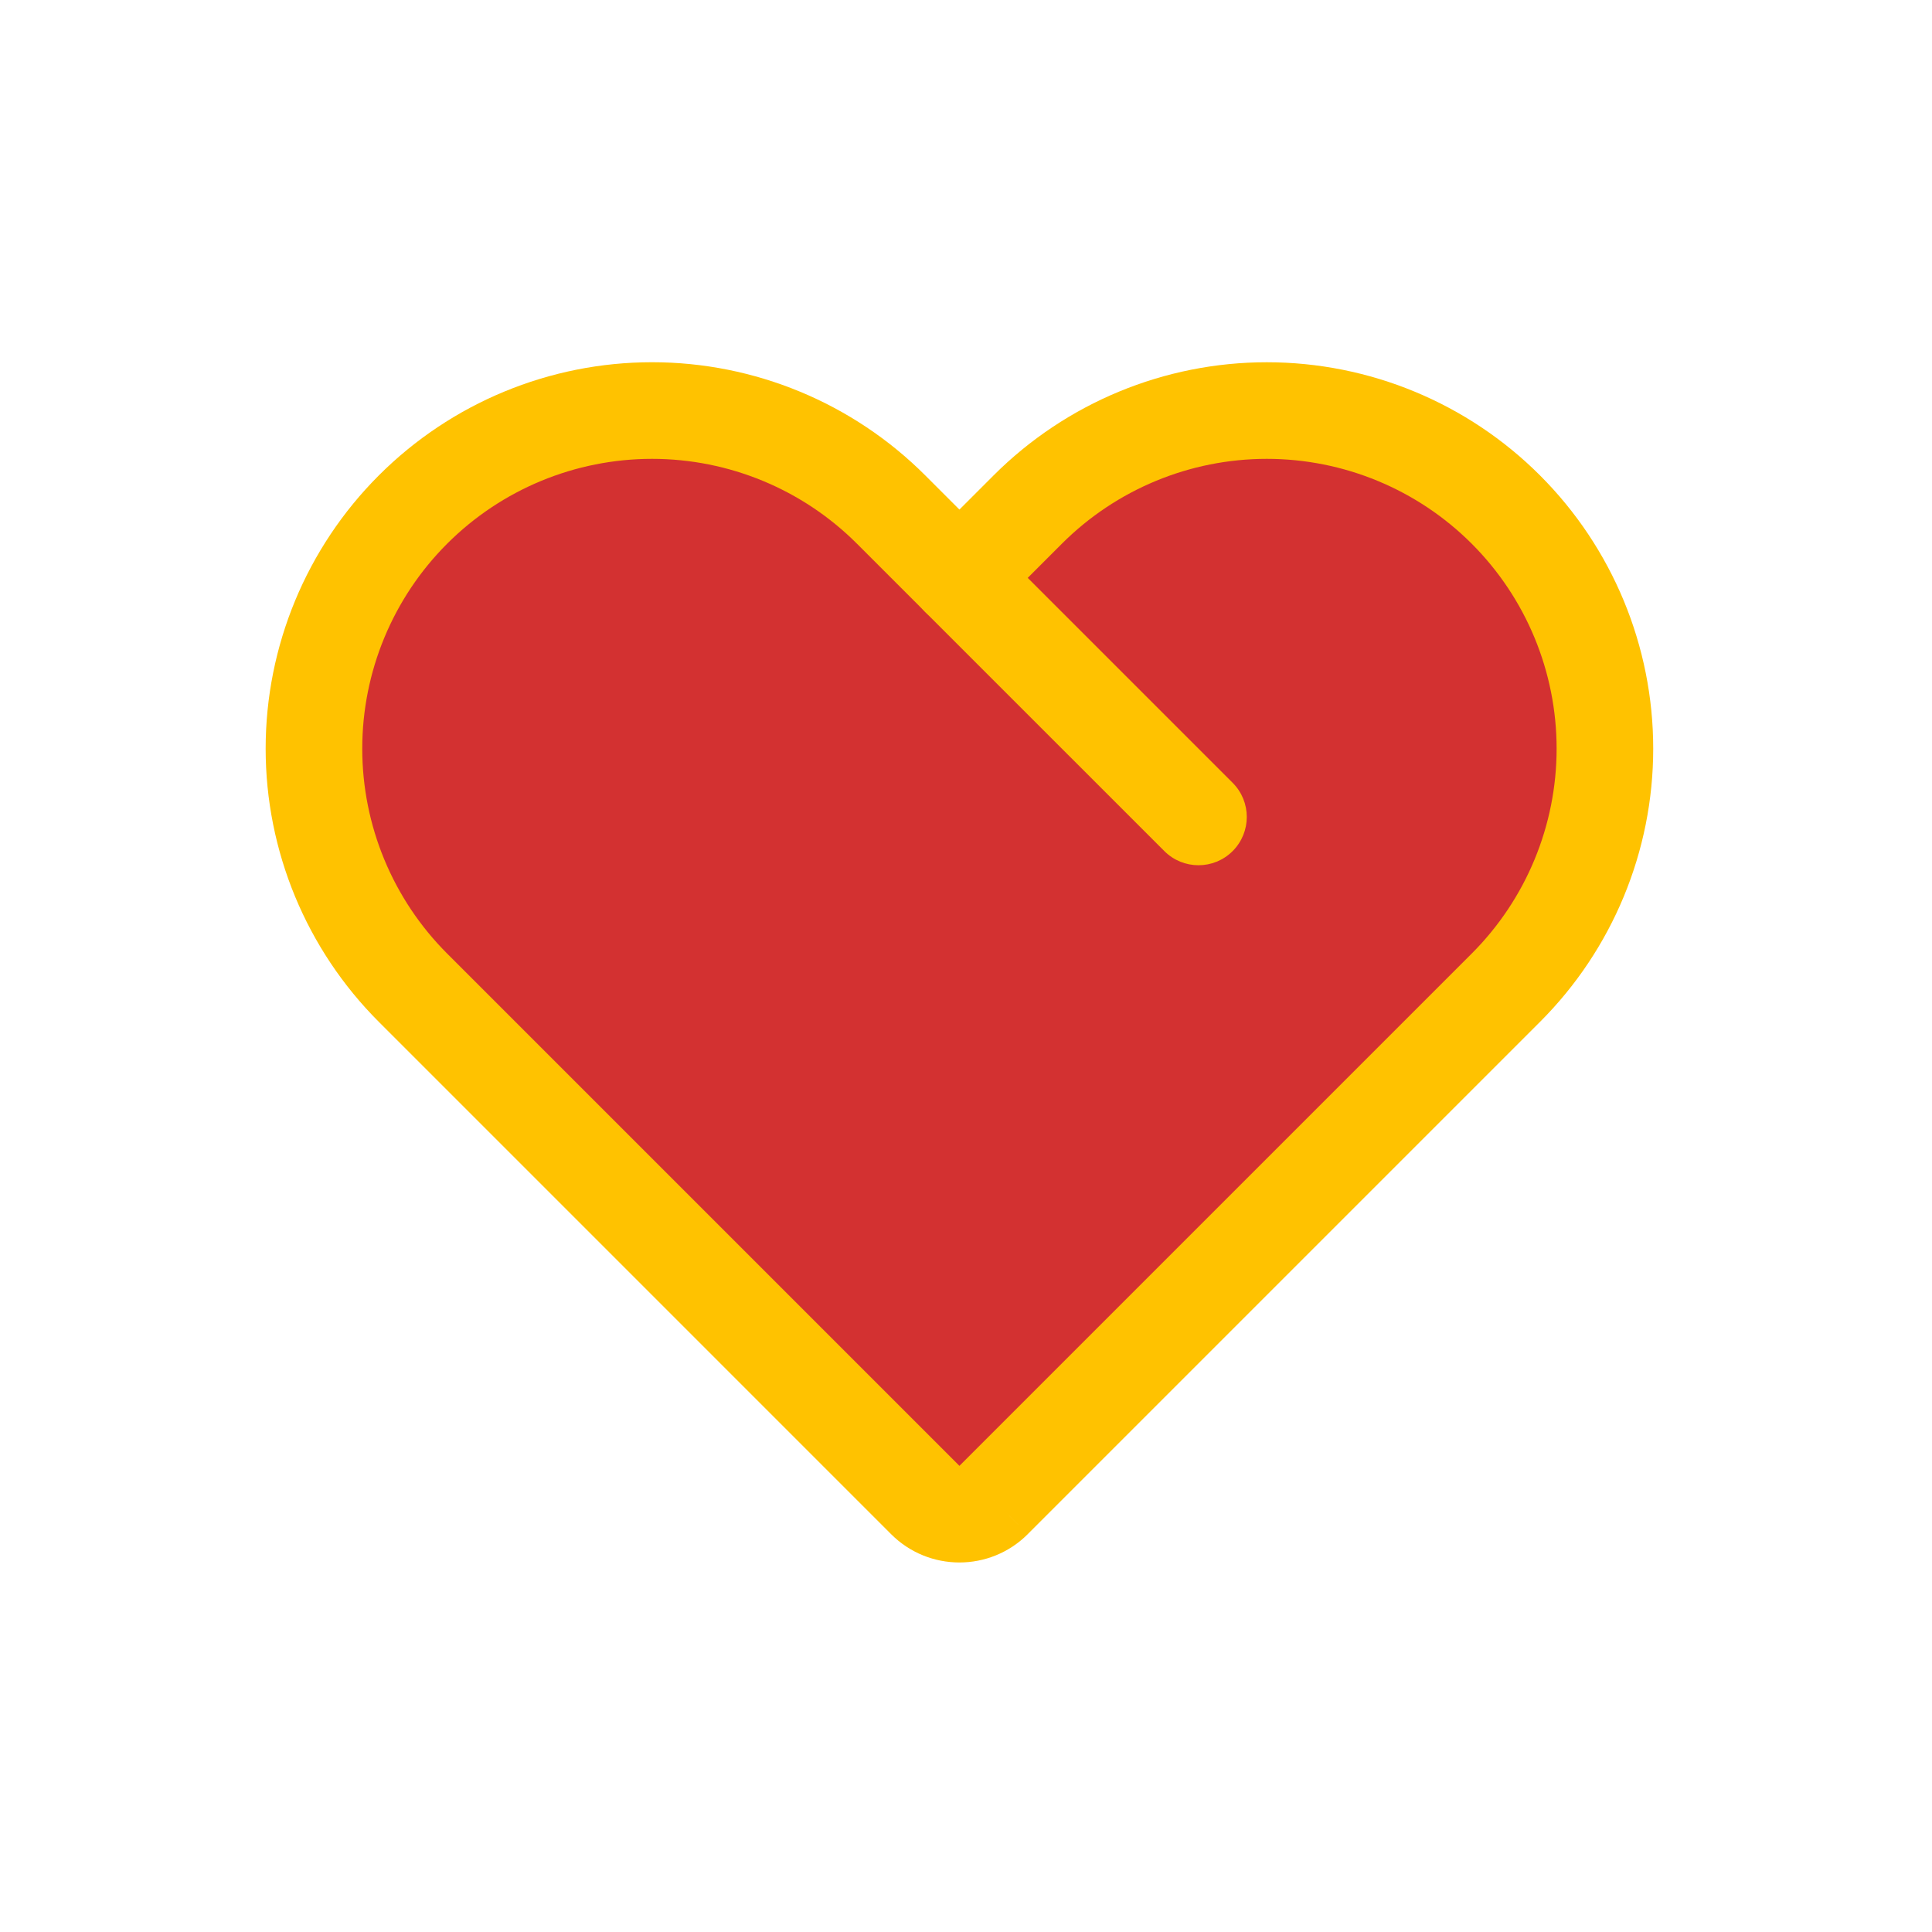 <svg viewBox="0 0 80 80" fill="none">
  <path fill-rule="evenodd" clip-rule="evenodd" d="M17.101 21.1C14.475 23.726 13 27.287 13 31C13 34.712 14.475 38.273 17.101 40.899L31.181 54.98C31.202 55 31.222 55.021 31.242 55.041L38.314 62.112C39.095 62.893 40.361 62.893 41.142 62.112L41.142 62.112L48.213 55.041L62.355 40.899C64.981 38.274 66.456 34.713 66.456 31C66.456 27.287 64.981 23.726 62.355 21.1C59.73 18.475 56.169 17 52.456 17C48.743 17 45.182 18.475 42.556 21.1L39.728 23.928L36.9 21.1C34.274 18.474 30.713 17 27 17C23.287 17 19.726 18.474 17.101 21.1Z" fill="#D33131" class="fill-red" />
  <path d="M17.101 21.1L15.686 19.686L17.101 21.1ZM17.101 40.899L18.515 39.485H18.515L17.101 40.899ZM31.181 54.98L32.603 53.573L32.596 53.566L31.181 54.98ZM31.242 55.041L32.657 53.627L31.242 55.041ZM38.314 62.112L36.899 63.527H36.899L38.314 62.112ZM41.142 62.112L42.556 63.527C42.578 63.505 42.599 63.482 42.62 63.459L41.142 62.112ZM41.142 62.112L39.728 60.698C39.706 60.72 39.685 60.742 39.664 60.765L41.142 62.112ZM48.213 55.041L46.799 53.627H46.799L48.213 55.041ZM62.355 40.899L63.769 42.313L63.769 42.313L62.355 40.899ZM62.355 21.1L63.769 19.686V19.686L62.355 21.1ZM52.456 17V15V17ZM42.556 21.1L41.142 19.686L42.556 21.1ZM39.728 23.928L38.314 25.343C38.689 25.718 39.197 25.928 39.728 25.928C40.258 25.928 40.767 25.718 41.142 25.343L39.728 23.928ZM36.9 21.1L38.314 19.686V19.686L36.9 21.1ZM15 31C15 27.817 16.264 24.765 18.515 22.514L15.686 19.686C12.686 22.686 11 26.756 11 31H15ZM18.515 39.485C16.264 37.234 15 34.182 15 31H11C11 35.243 12.686 39.313 15.686 42.313L18.515 39.485ZM32.596 53.566L18.515 39.485L15.686 42.313L29.767 56.394L32.596 53.566ZM29.76 56.386C29.782 56.41 29.805 56.432 29.828 56.456L32.657 53.627C32.639 53.609 32.621 53.591 32.603 53.573L29.76 56.386ZM29.828 56.456L36.899 63.527L39.728 60.698L32.657 53.627L29.828 56.456ZM36.899 63.527C38.461 65.089 40.994 65.089 42.556 63.527L39.728 60.698L39.728 60.698L36.899 63.527ZM42.62 63.459L42.62 63.459L39.664 60.765L39.664 60.765L42.62 63.459ZM46.799 53.627L39.728 60.698L42.556 63.526L49.627 56.455L46.799 53.627ZM49.627 56.455L63.769 42.313L60.941 39.485L46.799 53.627L49.627 56.455ZM63.769 42.313C66.77 39.313 68.456 35.243 68.456 31H64.456C64.456 34.182 63.191 37.234 60.941 39.485L63.769 42.313ZM68.456 31C68.456 26.756 66.77 22.687 63.769 19.686L60.941 22.514C63.191 24.765 64.456 27.817 64.456 31H68.456ZM63.769 19.686C60.769 16.685 56.699 15 52.456 15V19C55.638 19 58.691 20.264 60.941 22.514L63.769 19.686ZM52.456 15C48.212 15 44.143 16.685 41.142 19.686L43.97 22.514C46.221 20.264 49.273 19 52.456 19V15ZM41.142 19.686L38.314 22.514L41.142 25.343L43.97 22.514L41.142 19.686ZM35.485 22.514L38.314 25.343L41.142 22.514L38.314 19.686L35.485 22.514ZM27 19C30.183 19 33.235 20.264 35.485 22.514L38.314 19.686C35.313 16.685 31.244 14.999 27 14.999V19ZM18.515 22.514C20.765 20.264 23.817 19 27 19V14.999C22.756 14.999 18.687 16.685 15.686 19.686L18.515 22.514Z" fill="#FFC200" class="fill-yellow" />
  <path d="M48.213 35.242C48.994 36.023 50.26 36.023 51.041 35.242C51.822 34.461 51.822 33.195 51.041 32.414L48.213 35.242ZM41.142 22.515C40.361 21.733 39.094 21.733 38.313 22.515C37.532 23.296 37.532 24.562 38.313 25.343L41.142 22.515ZM51.041 32.414L41.142 22.515L38.313 25.343L48.213 35.242L51.041 32.414Z" fill="#FFC200" class="fill-yellow" />
</svg>